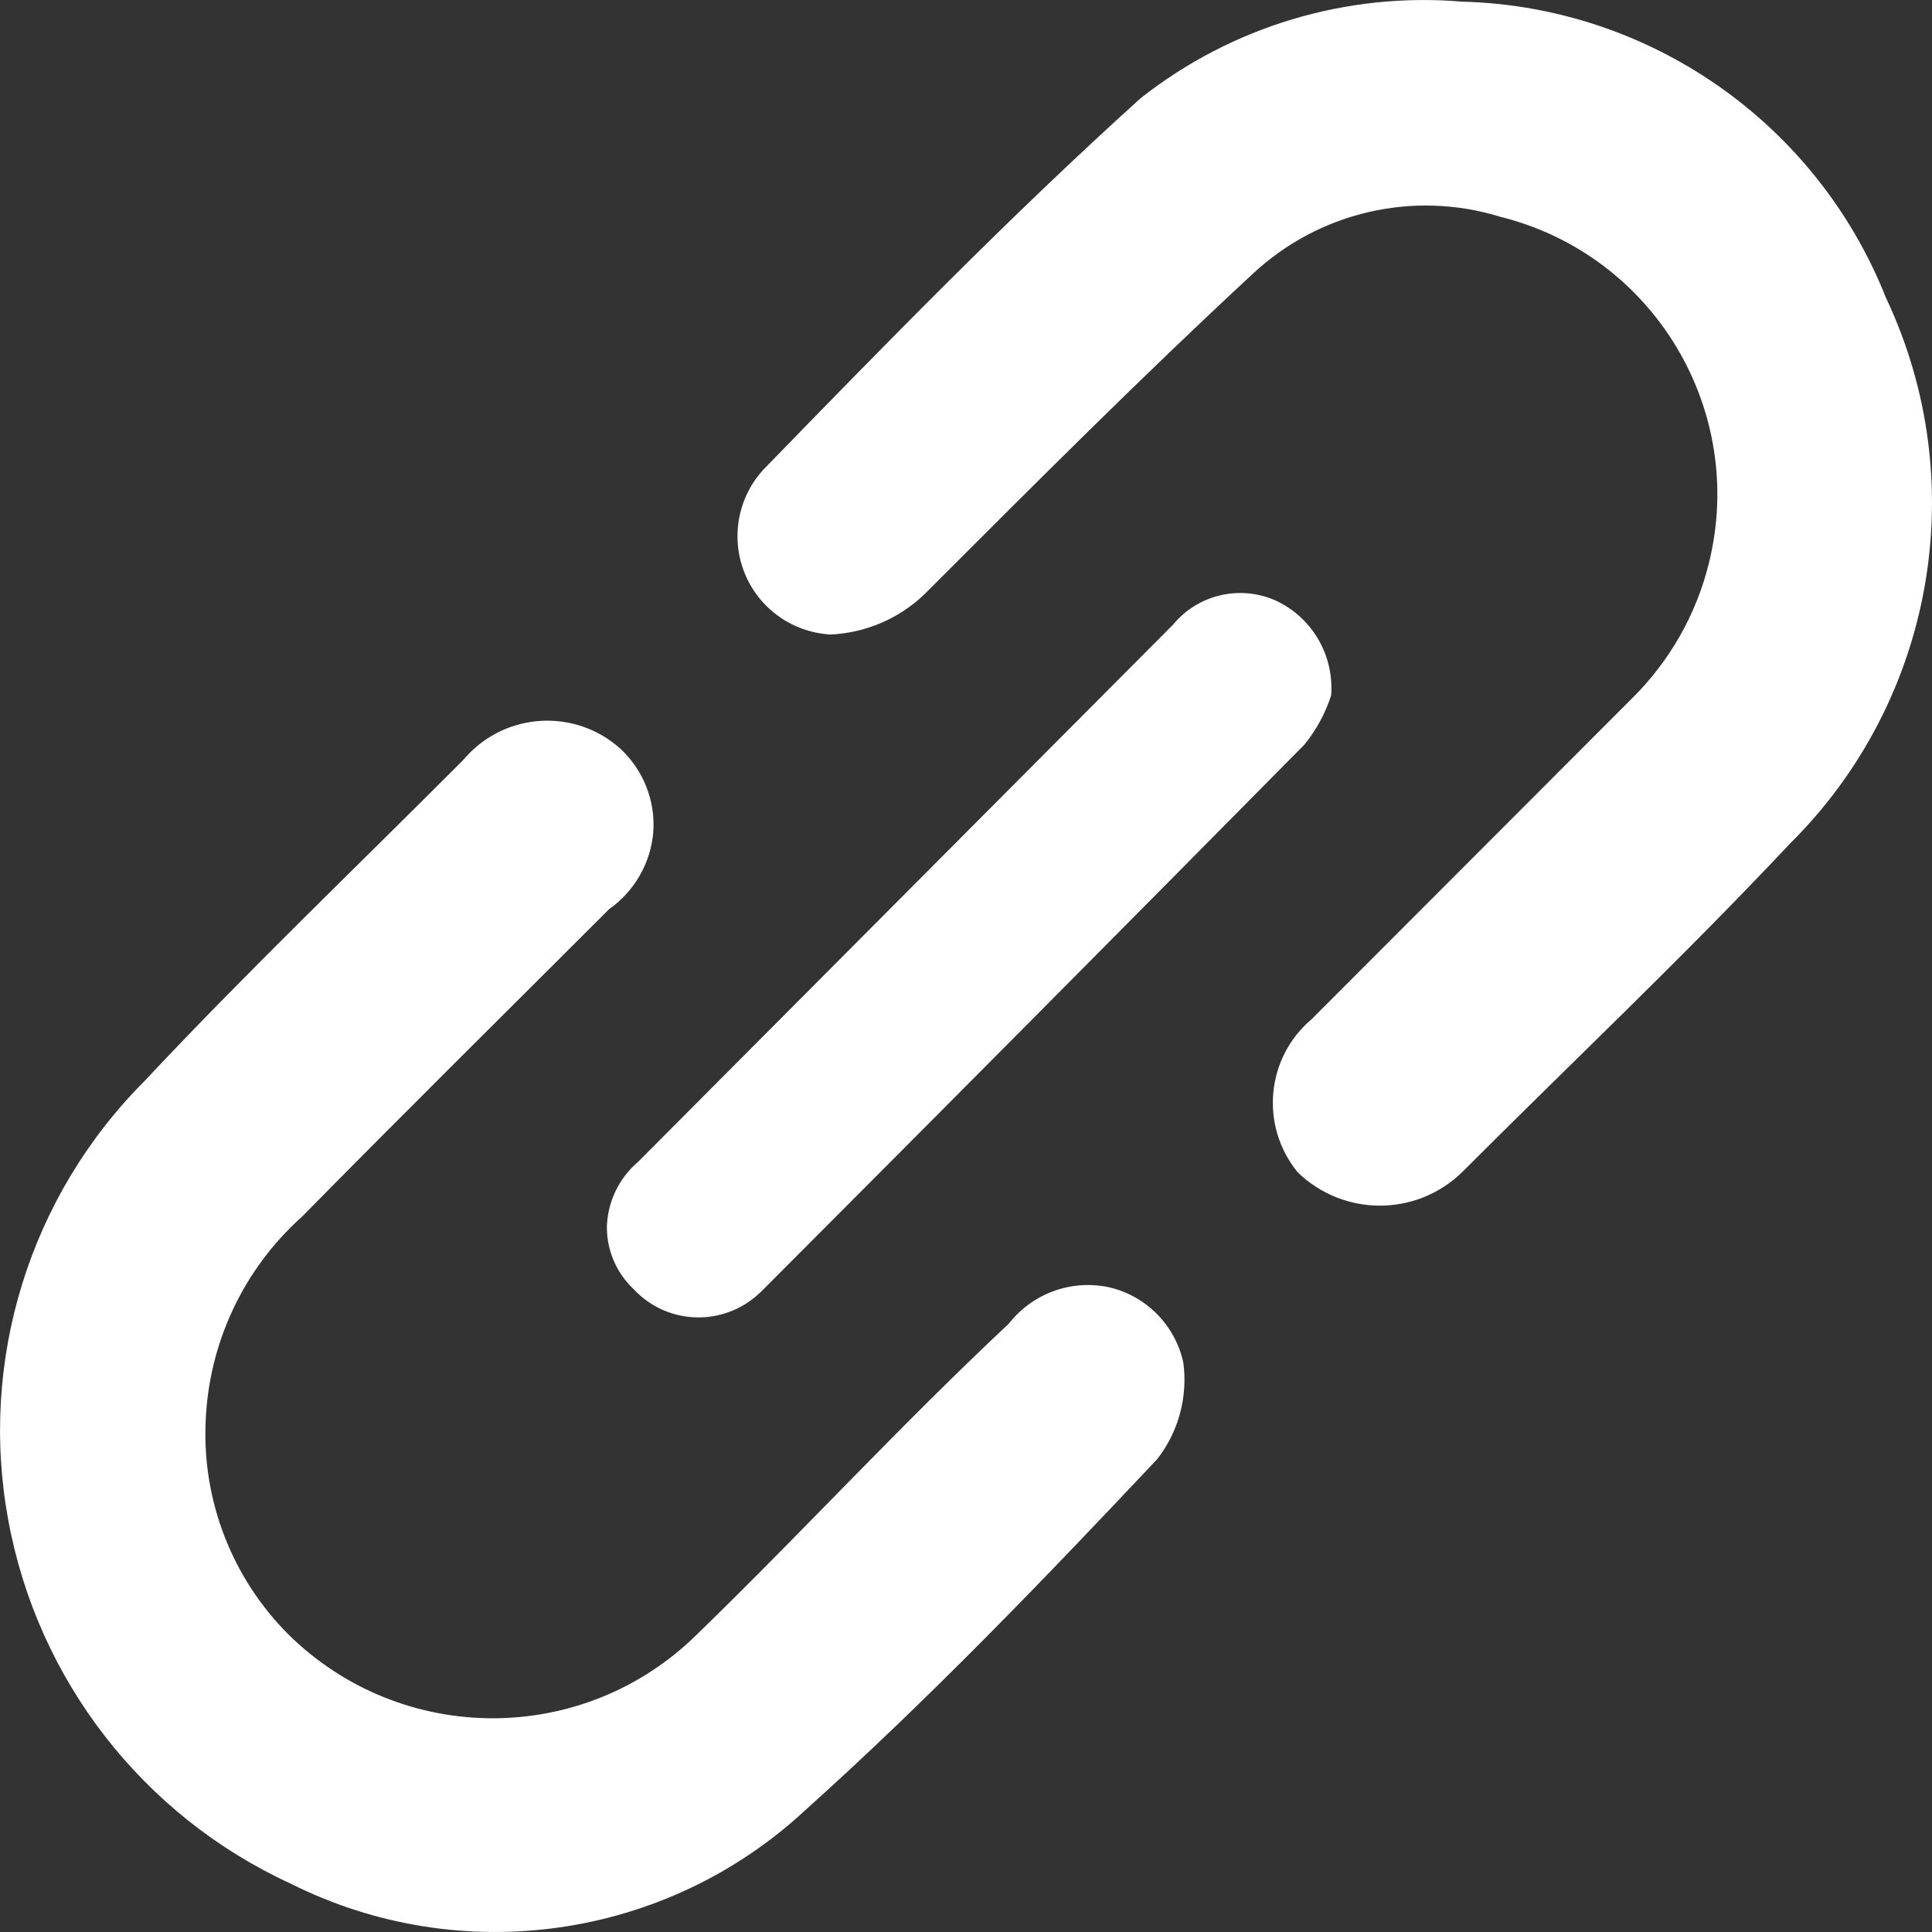 <?xml version="1.0" encoding="UTF-8"?>
<svg width="14px" height="14px" viewBox="0 0 14 14" version="1.1" xmlns="http://www.w3.org/2000/svg" xmlns:xlink="http://www.w3.org/1999/xlink">
    <rect x="0" y="0" width="14" height="14" fill="#333333" stroke="none"/>
    <title>形状</title>
    <g id="页面-1" stroke="none" stroke-width="1" fill="none" fill-rule="evenodd">
        <g id="邀请备份" transform="translate(-1007, -884)" fill="#FFFFFF" fill-rule="nonzero">
            <g id="绑定" transform="translate(1007, 884)">
                <path d="M7.311,9.591 C6.511,10.341 5.812,11.105 5.051,11.843 L5.051,11.843 C4.23,12.654 2.911,12.654 2.089,11.843 L2.089,11.843 C1.684,11.437 1.466,10.88 1.49,10.306 L1.49,10.306 C1.511,9.735 1.763,9.197 2.189,8.816 C2.927,8.066 3.676,7.326 4.414,6.588 L4.414,6.588 C4.598,6.458 4.716,6.253 4.734,6.028 L4.734,6.028 C4.75,5.802 4.662,5.581 4.497,5.427 L4.497,5.427 C4.172,5.133 3.671,5.159 3.377,5.484 C3.369,5.492 3.362,5.501 3.354,5.51 C2.569,6.297 1.784,7.047 1.047,7.834 L1.047,7.834 C0.215,8.667 -0.154,9.857 0.06,11.016 L0.06,11.016 C0.273,12.175 1.036,13.157 2.105,13.649 L2.105,13.649 C3.34,14.268 4.829,14.055 5.84,13.113 C6.732,12.312 7.565,11.445 8.385,10.574 L8.385,10.574 C8.54,10.376 8.608,10.123 8.575,9.874 L8.575,9.874 C8.515,9.6 8.301,9.385 8.027,9.326 L8.027,9.326 C7.758,9.272 7.481,9.374 7.311,9.591 L7.311,9.591 Z M13.666,2.157 L13.666,2.157 C13.164,0.892 11.956,0.048 10.597,0.012 L10.597,0.012 C9.759,-0.059 8.925,0.191 8.265,0.712 C7.314,1.571 6.421,2.488 5.529,3.406 L5.529,3.406 C5.265,3.698 5.286,4.149 5.578,4.414 C5.699,4.524 5.854,4.588 6.017,4.598 L6.017,4.598 C6.269,4.587 6.51,4.485 6.694,4.311 C7.494,3.511 8.276,2.727 9.074,1.988 L9.074,1.988 C9.555,1.536 10.242,1.376 10.872,1.571 L10.872,1.571 C11.982,1.847 12.659,2.971 12.383,4.082 C12.291,4.455 12.097,4.794 11.824,5.063 L9.504,7.386 L9.504,7.386 C9.173,7.666 9.129,8.16 9.404,8.495 L9.404,8.495 C9.736,8.817 10.262,8.817 10.594,8.495 C11.393,7.695 12.176,6.958 12.972,6.112 L12.972,6.112 C14.018,5.074 14.296,3.489 13.666,2.157 L13.666,2.157 Z M4.592,9.342 L4.592,9.342 C4.834,9.602 5.241,9.616 5.501,9.373 C5.512,9.363 5.523,9.353 5.533,9.342 C6.843,8.03 8.149,6.715 9.451,5.397 L9.451,5.397 C9.538,5.291 9.604,5.169 9.646,5.039 L9.646,5.039 C9.668,4.749 9.509,4.476 9.247,4.353 L9.247,4.353 C8.987,4.236 8.681,4.307 8.5,4.527 L4.623,8.42 L4.623,8.42 C4.487,8.536 4.406,8.703 4.398,8.881 L4.398,8.881 C4.394,9.055 4.465,9.223 4.592,9.342 L4.592,9.342 Z" id="形状"></path>
            </g>
        </g>
    </g>
</svg>